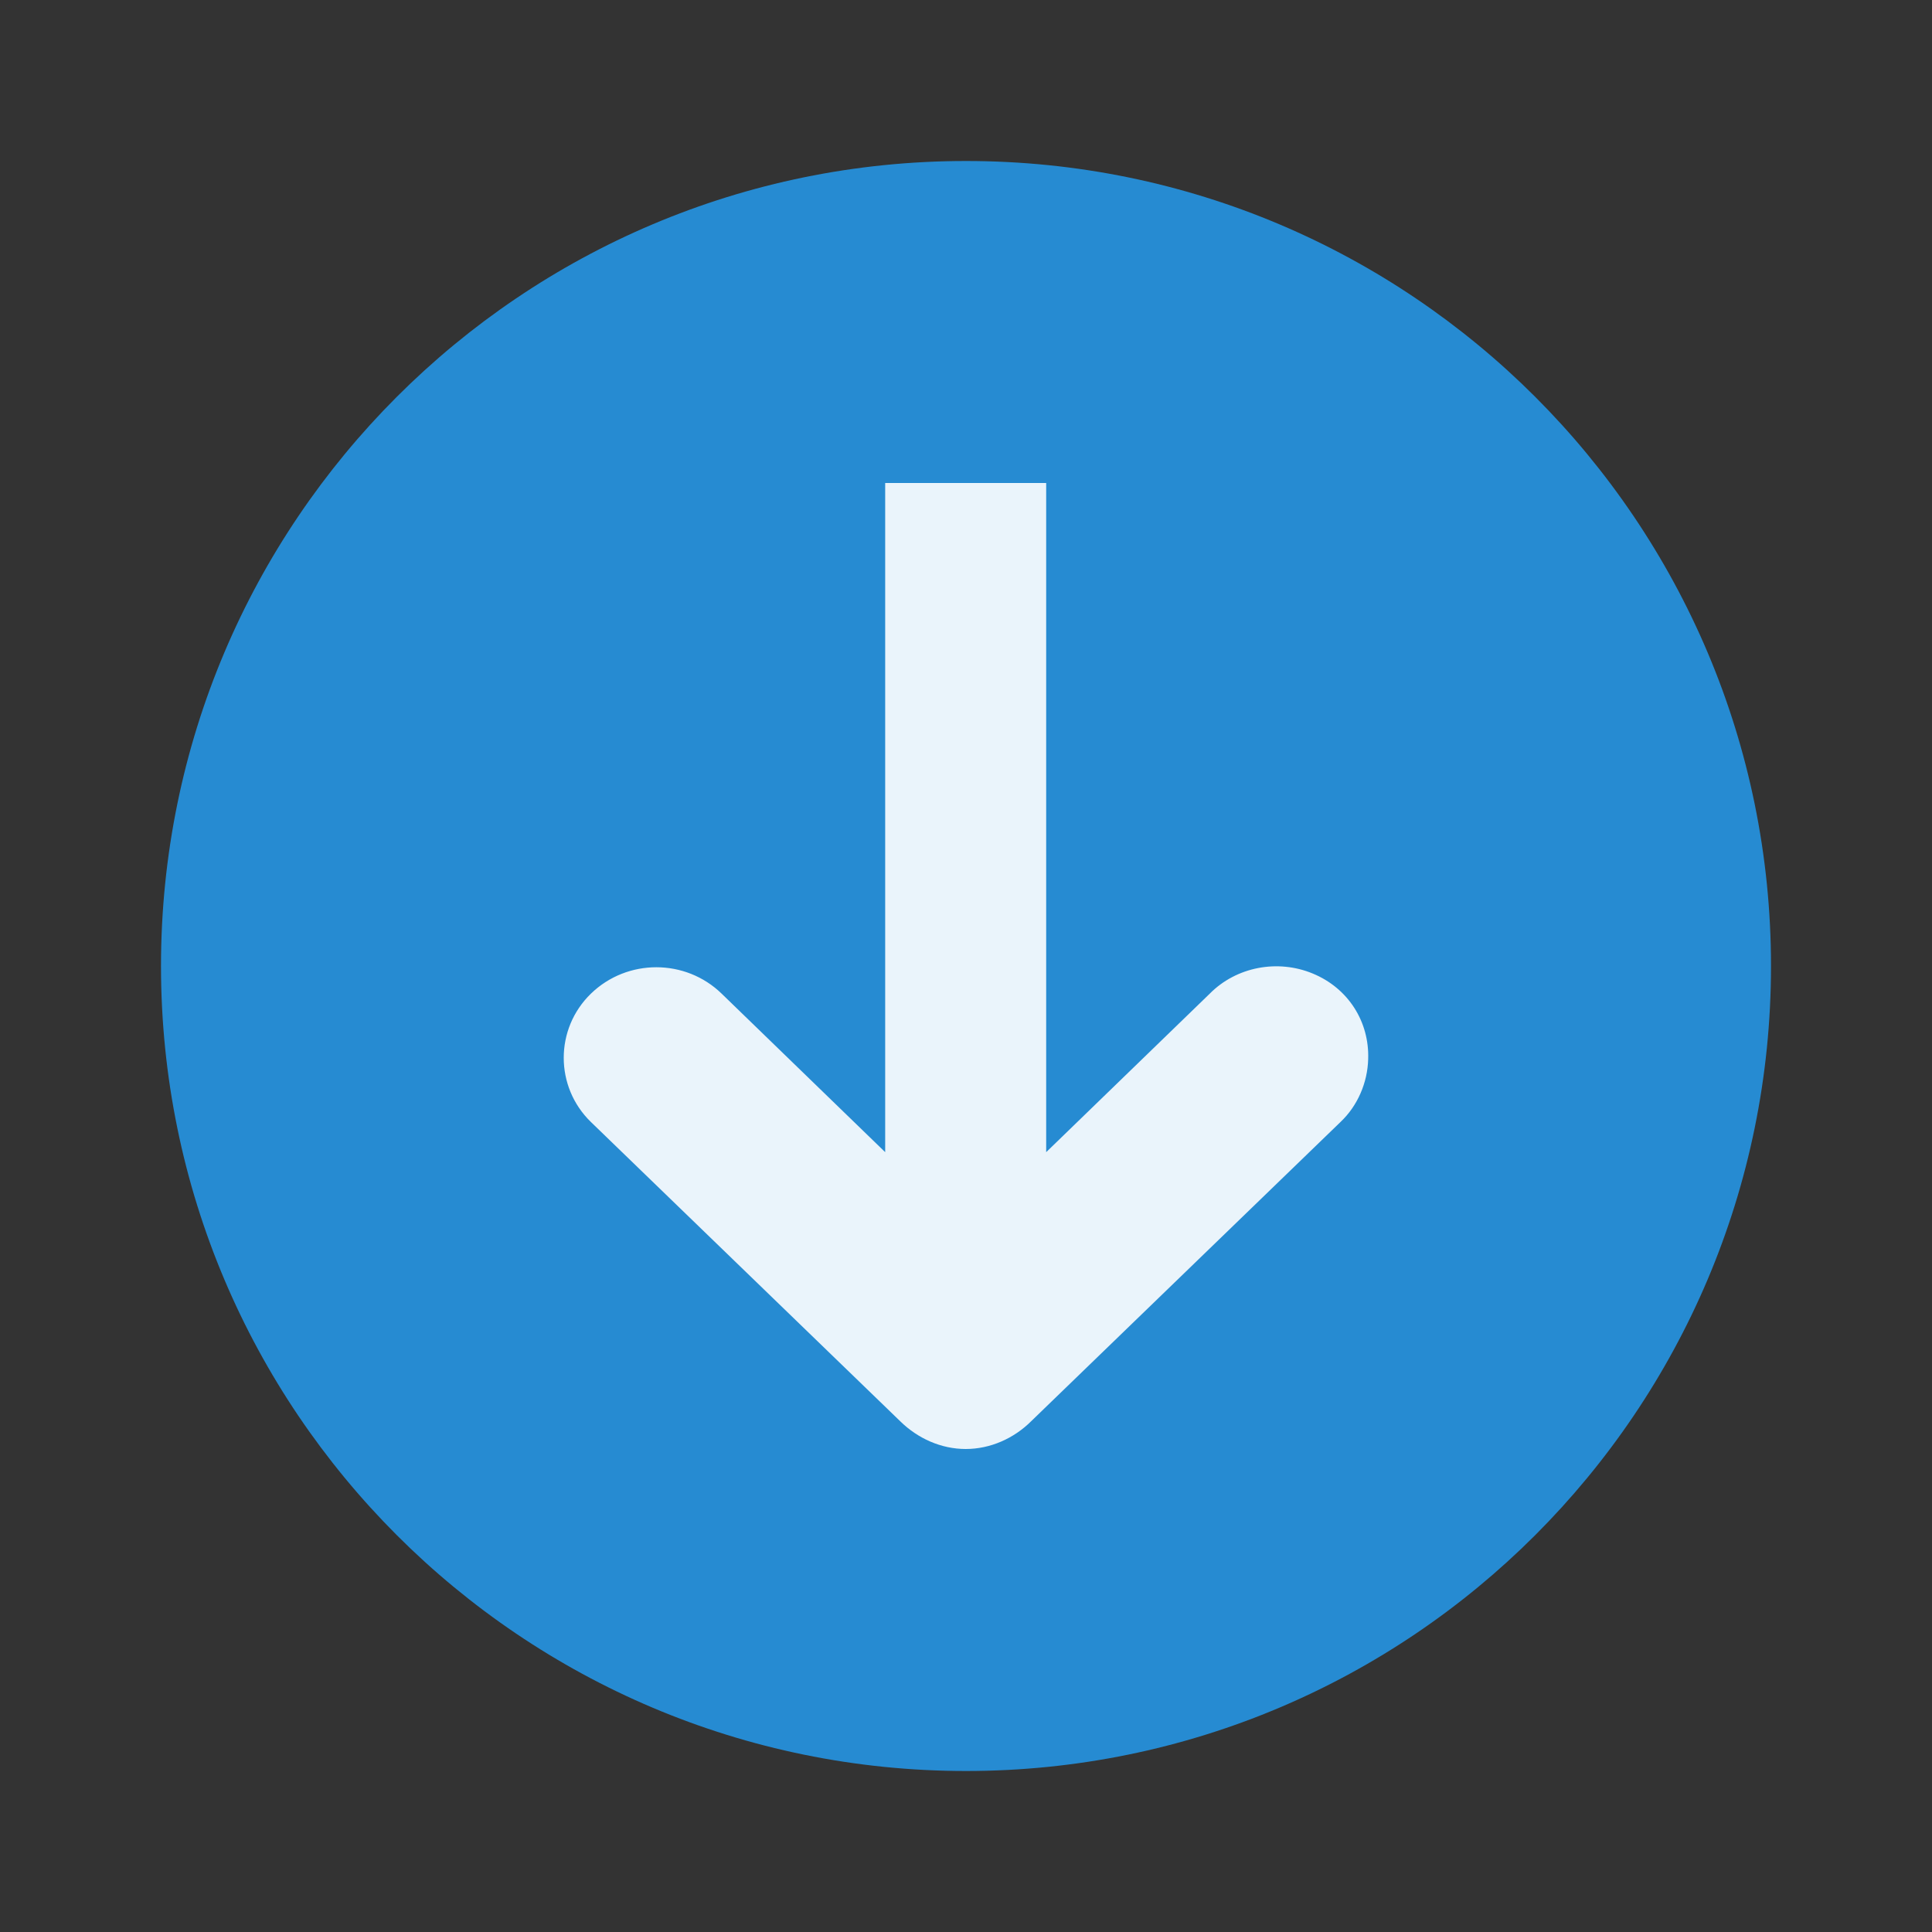 <svg viewBox="0 0 48 48" width="48" xmlns="http://www.w3.org/2000/svg" xmlns:xlink="http://www.w3.org/1999/xlink" height="48">
 <rect x="0" y="0" width="48" height="48" fill="#333333" stroke="none"/>
 <path fill="#268bd2" d="m24 44c11.043 0 20-8.957 20-20s-8.957-20-20-20-20 8.957-20 20 8.957 20 20 20z" fill-rule="evenodd"/>
 <path fill="#fff" d="m23.992 36c0.613 0 1.196-0.262 1.625-0.688l7.688-7.437c0.425-0.402 0.672-0.977 0.687-1.563 0.031-0.929-0.496-1.761-1.375-2.124-0.875-0.364-1.902-0.168-2.562 0.5l-4.063 3.937v-16.625h-4v16.625l-4.062-3.937c-0.899-0.876-2.348-0.876-3.25 0-0.899 0.874-0.899 2.312 0 3.187l7.687 7.437c0.434 0.426 1.016 0.688 1.625 0.688z" fill-opacity=".902"/>
</svg>
